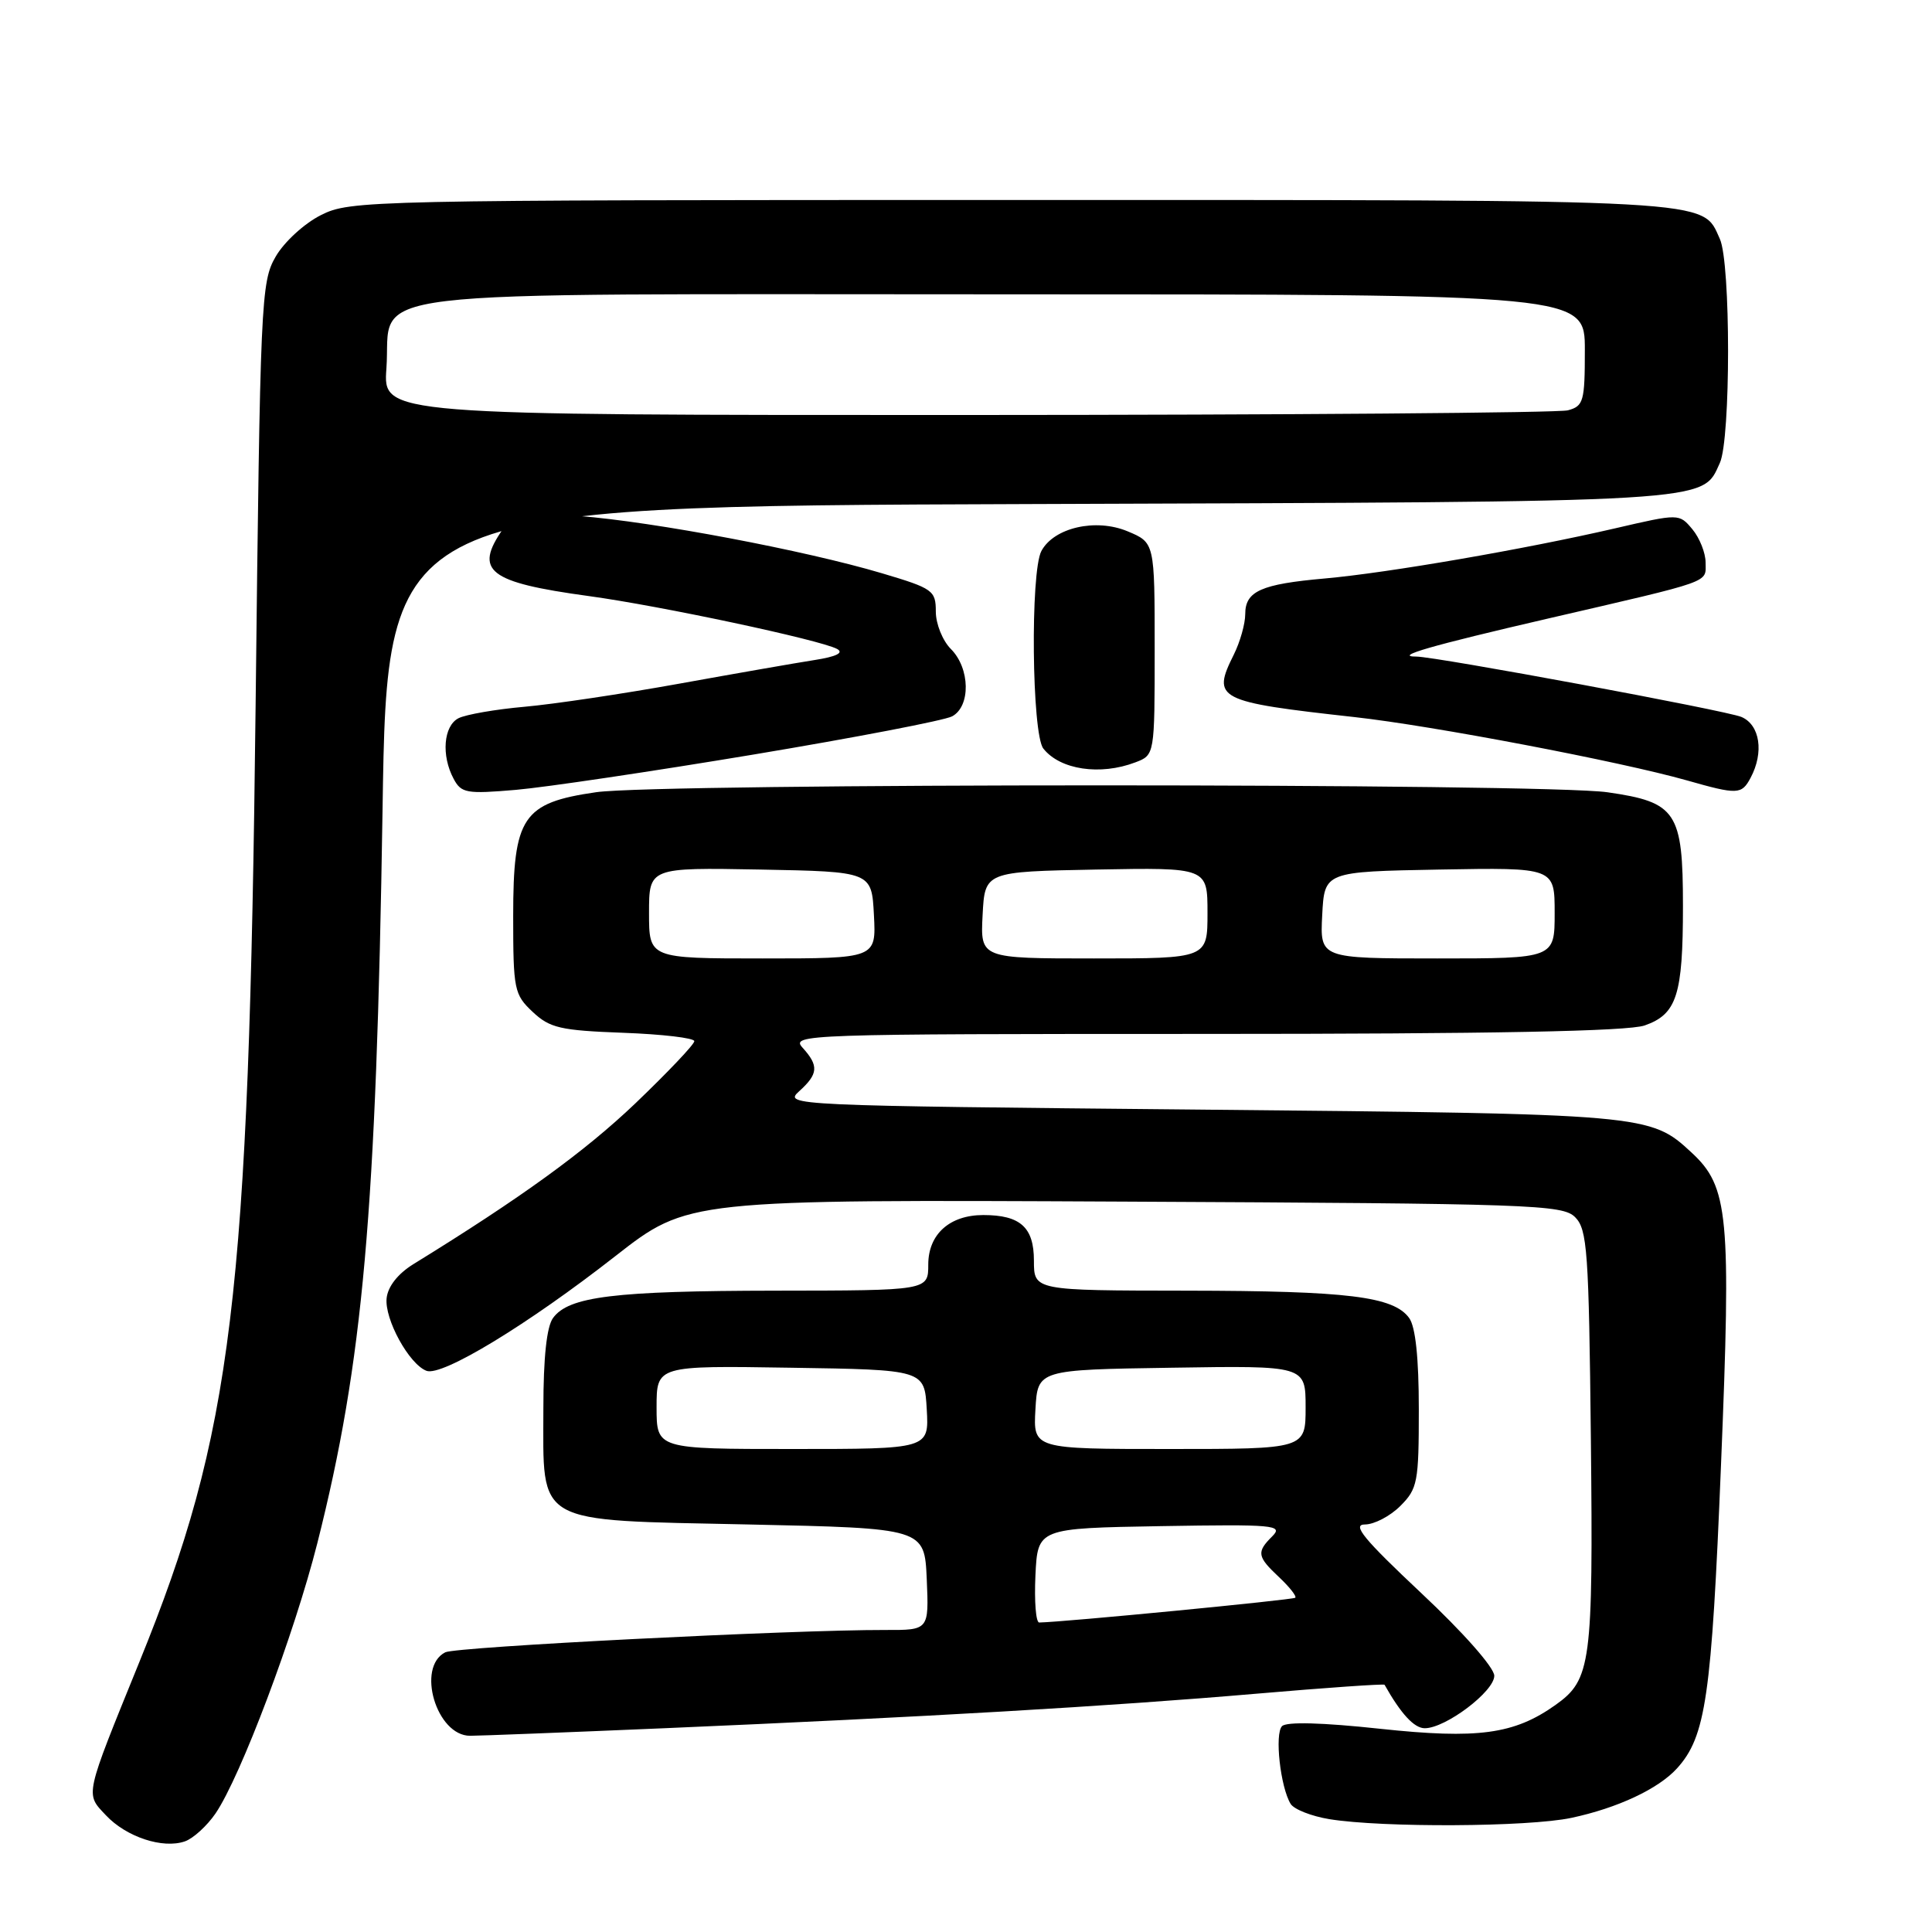 <?xml version="1.0" encoding="UTF-8" standalone="no"?>
<!DOCTYPE svg PUBLIC "-//W3C//DTD SVG 1.1//EN" "http://www.w3.org/Graphics/SVG/1.1/DTD/svg11.dtd" >
<svg xmlns="http://www.w3.org/2000/svg" xmlns:xlink="http://www.w3.org/1999/xlink" version="1.1" viewBox="0 0 256 256">
 <g >
 <path fill="currentColor"
d=" M 28.56 240.29 C 31.89 235.40 39.00 216.53 42.05 204.47 C 48.11 180.48 49.86 160.73 50.69 107.29 C 51.30 67.08 51.30 67.08 136.40 66.79 C 227.94 66.48 225.48 66.62 227.89 61.34 C 229.34 58.16 229.34 34.84 227.89 31.66 C 225.47 26.34 228.45 26.50 134.10 26.50 C 48.49 26.50 46.41 26.55 42.53 28.50 C 40.32 29.61 37.65 32.06 36.53 34.00 C 34.58 37.36 34.48 39.68 33.87 93.50 C 32.97 172.15 30.83 189.82 18.48 220.19 C 11.15 238.23 11.28 237.61 14.03 240.53 C 16.73 243.41 21.57 245.01 24.50 243.99 C 25.60 243.61 27.43 241.94 28.56 240.29 Z  M 208.20 240.88 C 214.33 239.58 219.76 237.03 222.22 234.31 C 226.03 230.09 226.79 224.88 228.04 194.16 C 229.40 160.98 229.05 157.26 224.14 152.72 C 218.65 147.63 218.30 147.60 159.14 147.03 C 104.62 146.51 103.82 146.47 105.89 144.60 C 108.43 142.30 108.52 141.23 106.35 138.83 C 104.74 137.06 106.47 137.00 159.70 137.00 C 197.80 137.00 215.69 136.65 217.92 135.88 C 222.19 134.39 223.00 131.85 223.00 120.05 C 223.00 107.58 222.15 106.29 213.00 104.98 C 204.54 103.76 87.48 103.76 79.00 104.97 C 69.24 106.38 68.00 108.23 68.00 121.38 C 68.00 131.13 68.13 131.78 70.58 134.08 C 72.86 136.22 74.24 136.54 82.58 136.85 C 87.76 137.04 92.00 137.54 92.00 137.96 C 92.00 138.39 88.48 142.09 84.19 146.20 C 77.48 152.60 69.01 158.74 54.77 167.51 C 52.72 168.78 51.40 170.46 51.23 172.01 C 50.93 174.79 54.20 180.76 56.51 181.64 C 58.56 182.43 69.93 175.52 81.54 166.44 C 91.14 158.94 91.14 158.94 149.04 159.22 C 203.04 159.48 207.05 159.62 208.71 161.28 C 210.33 162.90 210.53 165.75 210.80 190.72 C 211.11 220.44 210.83 222.56 206.12 225.91 C 200.64 229.81 195.83 230.46 182.85 229.07 C 175.24 228.25 170.48 228.12 169.88 228.72 C 168.87 229.73 169.66 236.83 171.02 239.03 C 171.47 239.75 173.78 240.66 176.16 241.05 C 183.22 242.19 202.48 242.09 208.20 240.88 Z  M 88.01 229.00 C 122.30 227.53 147.26 226.08 166.41 224.43 C 175.70 223.63 183.38 223.10 183.46 223.24 C 185.64 227.11 187.39 229.00 188.79 229.00 C 191.55 229.00 198.00 224.13 198.00 222.05 C 198.00 220.97 193.90 216.32 188.32 211.09 C 180.69 203.92 179.11 202.00 180.86 202.00 C 182.09 202.00 184.20 200.90 185.55 199.55 C 187.84 197.26 188.00 196.40 188.00 186.74 C 188.00 179.92 187.56 175.79 186.72 174.64 C 184.64 171.79 178.62 171.05 157.25 171.02 C 137.00 171.00 137.00 171.00 137.00 167.04 C 137.00 162.62 135.20 161.00 130.29 161.00 C 125.83 161.00 123.00 163.55 123.00 167.56 C 123.00 171.00 123.00 171.00 102.75 171.02 C 81.38 171.05 75.36 171.79 73.28 174.64 C 72.44 175.78 72.00 179.89 72.00 186.58 C 72.00 202.22 70.53 201.39 99.16 202.00 C 122.50 202.50 122.50 202.50 122.80 209.25 C 123.09 216.00 123.09 216.00 117.30 215.98 C 105.01 215.95 60.43 218.21 59.00 218.94 C 55.13 220.91 57.83 230.00 62.29 230.00 C 63.52 230.00 75.10 229.55 88.01 229.00 Z  M 99.91 99.97 C 113.33 97.73 125.14 95.46 126.16 94.92 C 128.64 93.59 128.55 88.55 126.00 86.00 C 124.90 84.90 124.00 82.67 124.00 81.04 C 124.00 78.24 123.62 77.97 116.86 75.96 C 106.71 72.94 86.58 69.13 76.71 68.37 C 68.66 67.76 68.23 67.83 66.65 70.09 C 62.76 75.65 64.69 77.16 78.00 78.98 C 87.49 80.27 108.73 84.80 110.92 85.99 C 111.85 86.50 110.82 87.01 107.92 87.46 C 105.49 87.84 97.42 89.25 90.00 90.59 C 82.58 91.93 73.35 93.31 69.50 93.65 C 65.65 93.99 61.71 94.68 60.75 95.17 C 58.77 96.19 58.45 100.11 60.11 103.20 C 61.12 105.10 61.82 105.22 68.36 104.66 C 72.29 104.32 86.48 102.21 99.91 99.97 Z  M 231.96 103.07 C 233.76 99.70 233.21 96.05 230.75 95.00 C 228.76 94.15 190.24 87.00 187.67 87.00 C 184.59 87.00 189.50 85.58 205.08 81.97 C 227.24 76.84 226.00 77.28 226.00 74.54 C 226.00 73.27 225.21 71.28 224.25 70.13 C 222.50 68.04 222.50 68.04 214.00 70.01 C 202.02 72.78 183.87 75.91 175.56 76.65 C 167.08 77.40 165.00 78.33 165.00 81.38 C 165.00 82.65 164.32 85.06 163.49 86.73 C 160.54 92.64 161.21 92.99 179.50 95.02 C 189.81 96.16 214.67 100.90 223.50 103.40 C 230.25 105.32 230.77 105.30 231.96 103.07 Z  M 150.43 101.02 C 153.00 100.05 153.00 100.05 153.00 85.97 C 153.00 71.90 153.00 71.90 149.41 70.40 C 145.20 68.64 139.65 69.91 137.99 73.01 C 136.51 75.78 136.72 97.27 138.25 99.19 C 140.47 102.00 145.78 102.79 150.43 101.02 Z  M 51.20 48.85 C 51.98 38.08 44.35 39.00 133.11 39.00 C 210.00 39.00 210.00 39.00 210.00 46.38 C 210.00 53.19 209.83 53.81 207.75 54.37 C 206.51 54.70 170.68 54.98 128.13 54.99 C 50.76 55.00 50.76 55.00 51.20 48.85 Z  M 86.00 120.97 C 86.00 114.95 86.00 114.95 100.75 115.22 C 115.50 115.50 115.50 115.50 115.80 121.25 C 116.10 127.00 116.10 127.00 101.05 127.00 C 86.00 127.00 86.00 127.00 86.00 120.97 Z  M 130.20 121.25 C 130.50 115.50 130.50 115.50 145.25 115.22 C 160.00 114.95 160.00 114.95 160.00 120.97 C 160.00 127.00 160.00 127.00 144.95 127.00 C 129.90 127.00 129.90 127.00 130.20 121.25 Z  M 175.20 121.25 C 175.50 115.50 175.50 115.50 190.75 115.22 C 206.00 114.95 206.00 114.95 206.00 120.97 C 206.00 127.00 206.00 127.00 190.45 127.00 C 174.90 127.00 174.90 127.00 175.20 121.25 Z  M 137.20 208.75 C 137.50 202.50 137.50 202.50 153.85 202.22 C 168.82 201.97 170.06 202.08 168.60 203.55 C 166.47 205.67 166.56 206.24 169.50 209.00 C 170.87 210.29 171.83 211.51 171.63 211.71 C 171.34 211.99 140.91 214.94 137.70 214.99 C 137.26 214.99 137.04 212.19 137.20 208.75 Z  M 87.00 186.48 C 87.00 180.95 87.00 180.95 104.75 181.23 C 122.50 181.50 122.50 181.50 122.80 186.75 C 123.10 192.00 123.10 192.00 105.05 192.00 C 87.00 192.00 87.00 192.00 87.00 186.48 Z  M 137.20 186.75 C 137.50 181.50 137.50 181.50 155.25 181.23 C 173.00 180.95 173.00 180.95 173.00 186.48 C 173.00 192.00 173.00 192.00 154.95 192.00 C 136.90 192.00 136.90 192.00 137.20 186.75 Z "/>
</g>
</svg>